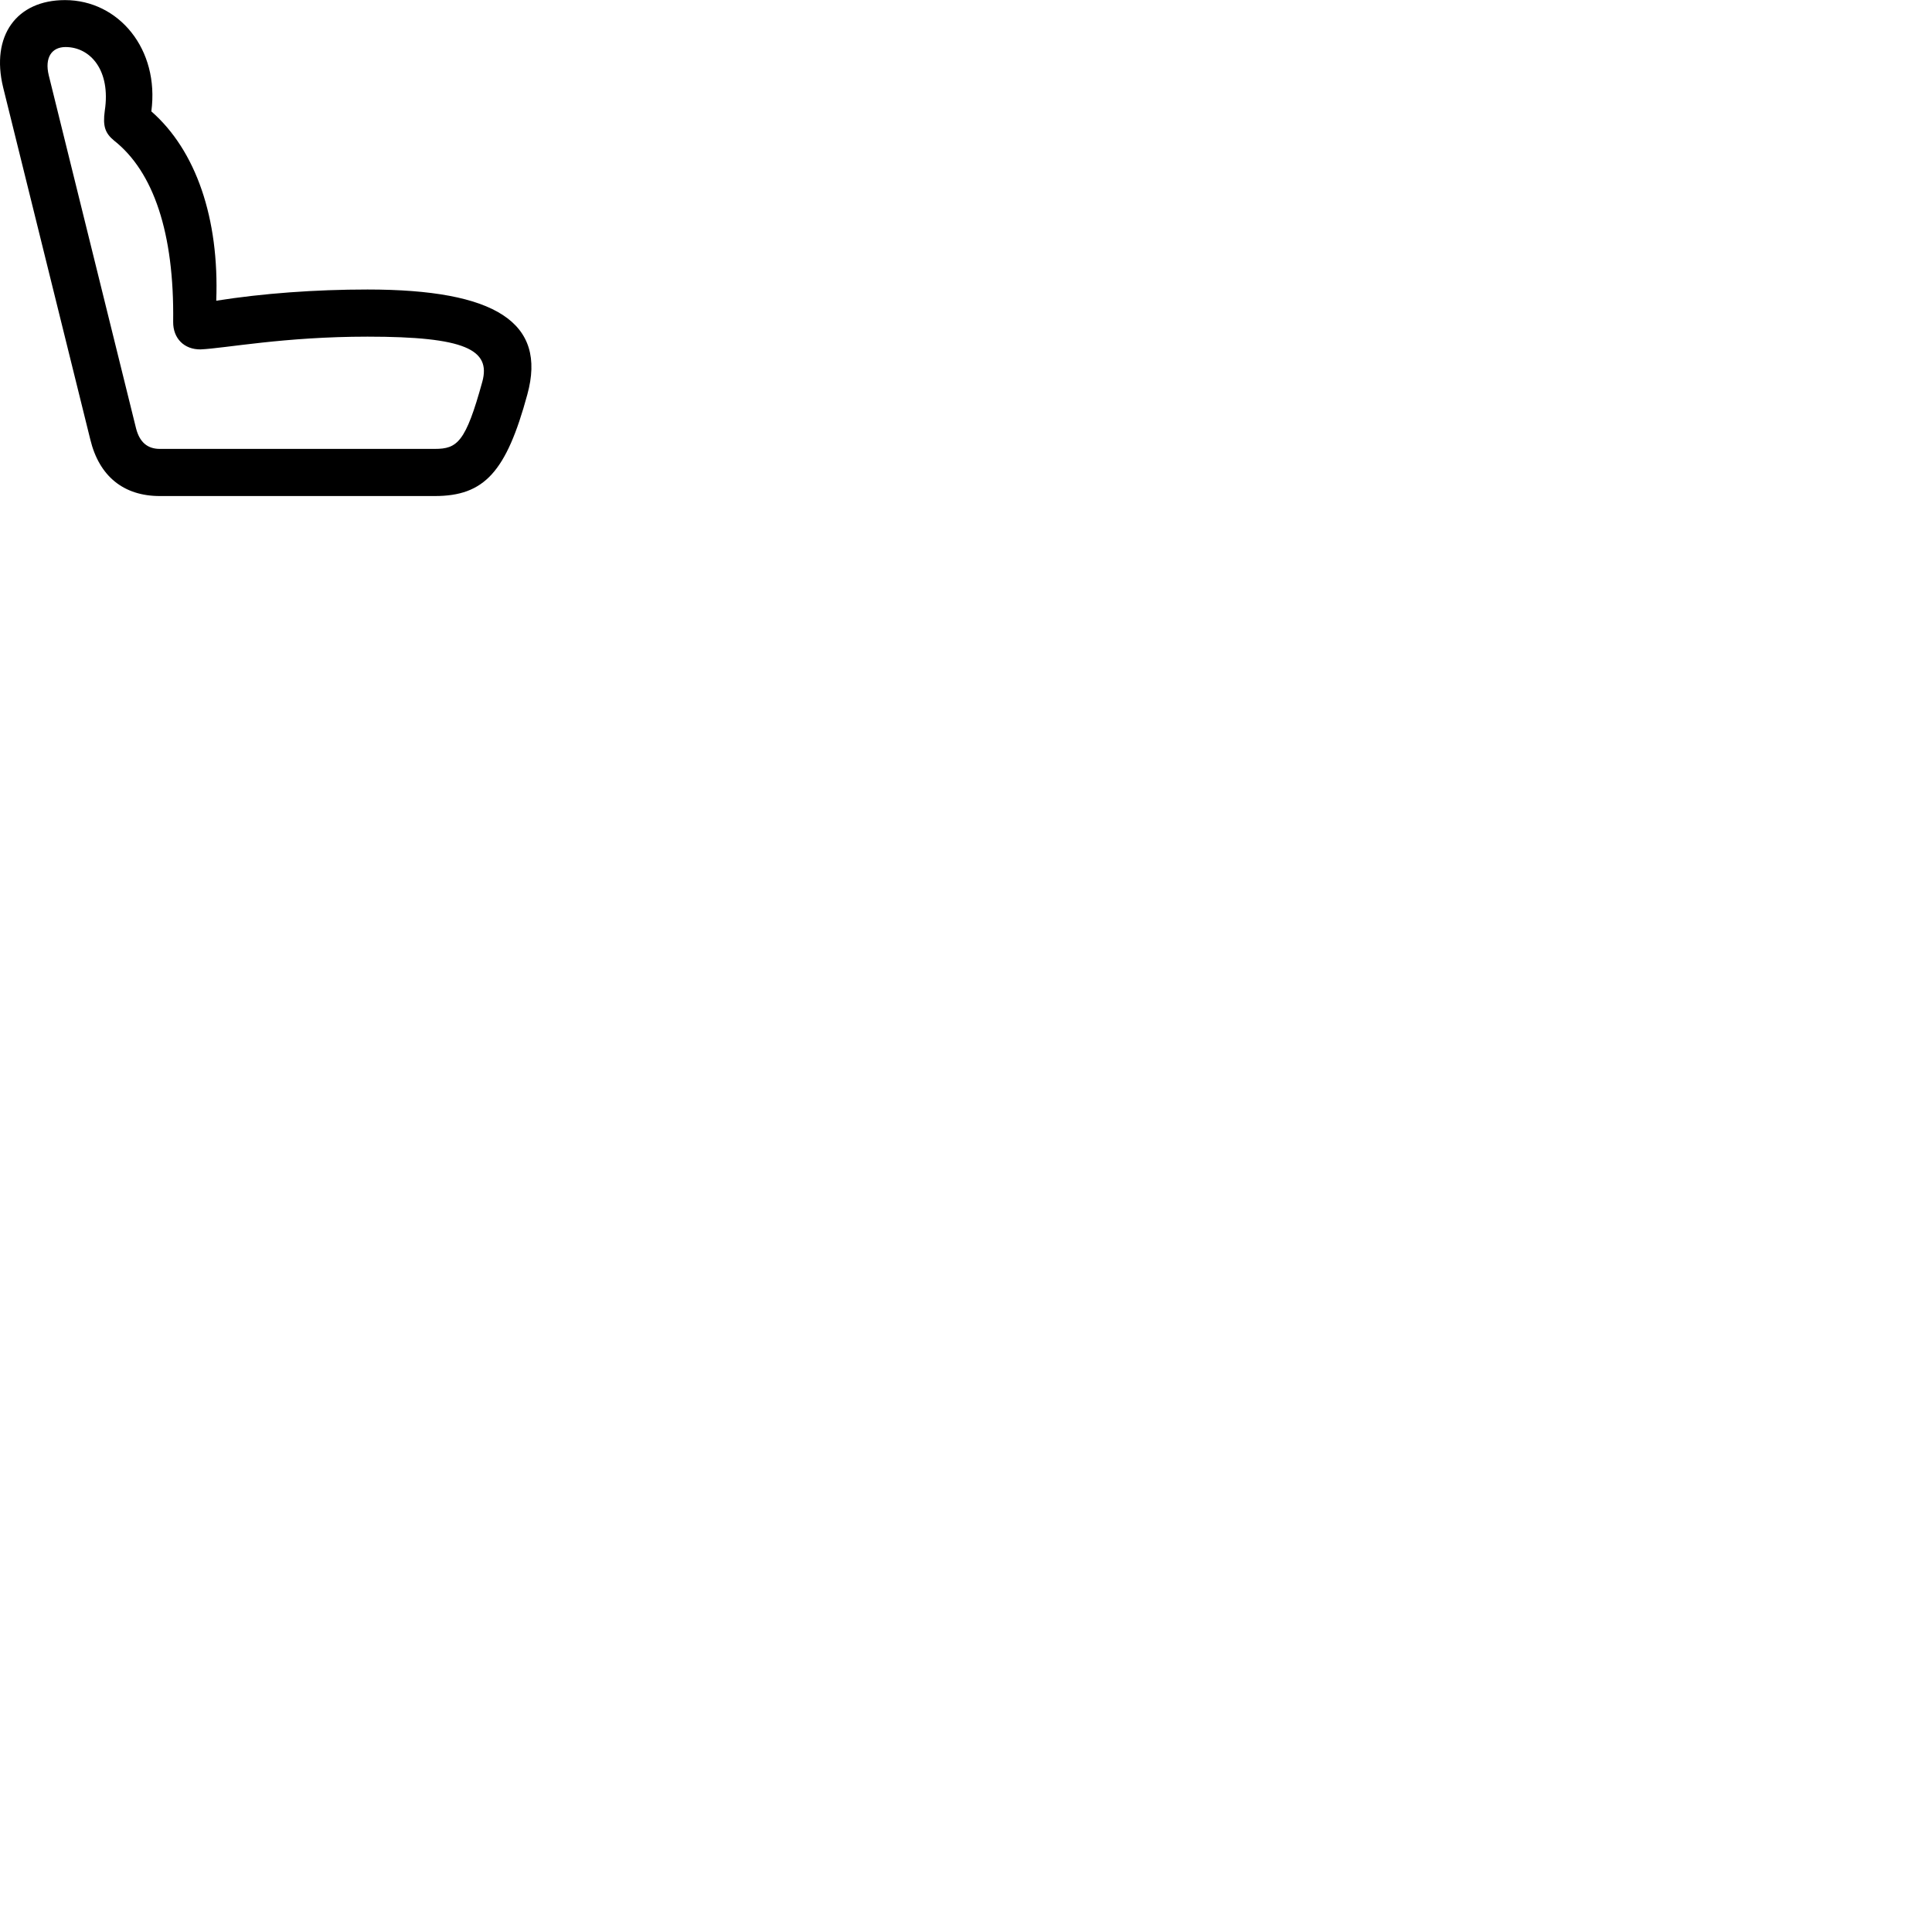 
        <svg xmlns="http://www.w3.org/2000/svg" viewBox="0 0 100 100">
            <path d="M27.293 20.425C28.323 16.685 25.633 14.985 19.023 14.985C16.313 14.985 13.593 15.185 11.193 15.565C11.353 11.305 10.143 7.785 7.833 5.765C8.263 2.545 6.143 0.005 3.363 0.005C0.853 0.005 -0.487 1.855 0.163 4.525L4.673 22.745C5.133 24.655 6.403 25.675 8.273 25.675H22.503C25.063 25.675 26.203 24.435 27.293 20.425ZM24.963 19.765C24.103 22.885 23.673 23.235 22.503 23.235H8.273C7.623 23.235 7.223 22.875 7.043 22.175L2.523 3.895C2.303 2.985 2.673 2.435 3.393 2.435C4.673 2.435 5.743 3.635 5.423 5.735C5.313 6.535 5.443 6.895 5.903 7.275C7.943 8.885 9.023 12.055 8.963 16.655C8.953 17.515 9.533 18.095 10.383 18.085C11.673 18.025 14.713 17.425 19.023 17.425C24.073 17.425 25.423 18.095 24.963 19.765Z" />
        </svg>
    